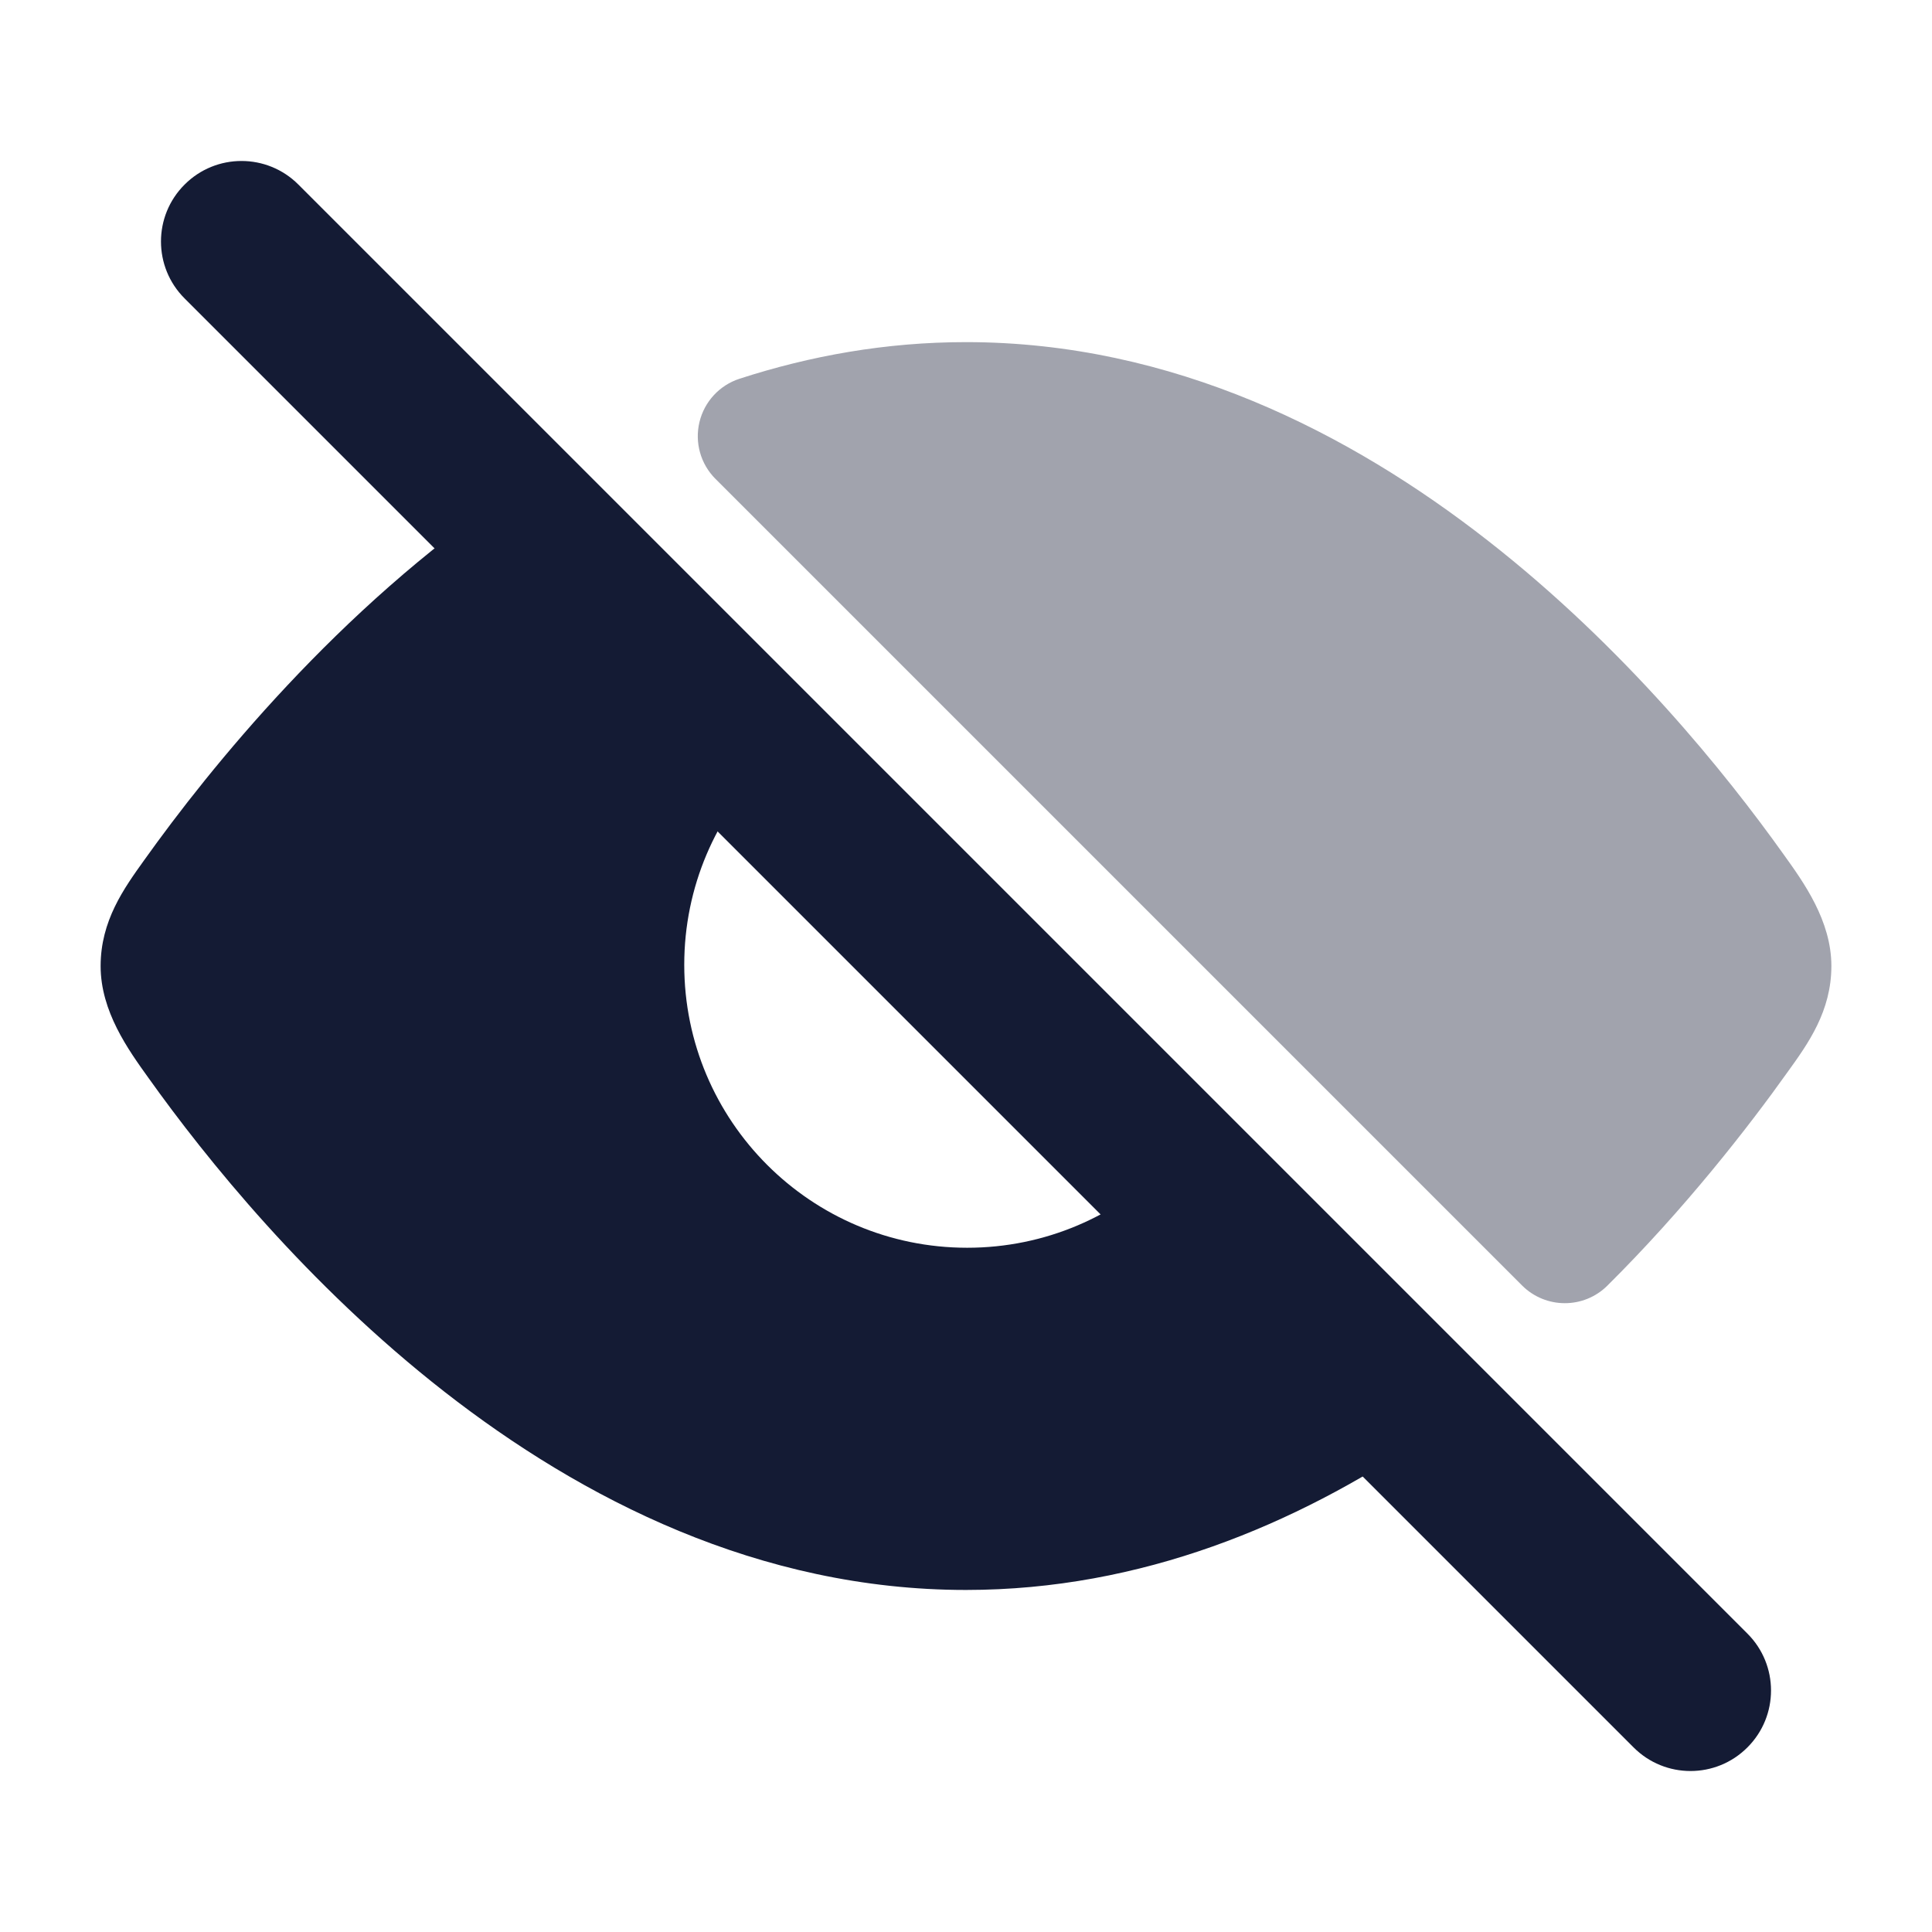 <svg width="24" height="24" viewBox="0 0 24 24" fill="none" xmlns="http://www.w3.org/2000/svg">
<path d="M7.278 6.218C7.024 5.964 6.626 5.926 6.328 6.126C4.206 7.558 2.602 9.548 1.792 10.684C1.539 11.037 1.25 11.438 1.25 12.001C1.25 12.563 1.592 13.039 1.845 13.391C2.551 14.381 3.813 15.955 5.52 17.288C7.226 18.619 9.429 19.751 12 19.751C14.183 19.751 16.102 18.934 17.672 17.875C17.858 17.75 17.978 17.548 17.999 17.325C18.021 17.102 17.941 16.881 17.783 16.723L15.015 13.955L14.5 14.471C13.864 15.107 12.985 15.5 12.015 15.5C10.074 15.5 8.5 13.926 8.5 11.985C8.5 11.015 8.893 10.136 9.529 9.5L10.045 8.985L7.278 6.218Z" fill="#141B34"/>
<path opacity="0.4" d="M9.186 4.705C10.065 4.42 11.005 4.25 12 4.25C14.57 4.25 16.774 5.381 18.479 6.713C20.187 8.046 21.448 9.62 22.154 10.61C22.407 10.962 22.75 11.438 22.75 12C22.75 12.562 22.461 12.964 22.207 13.316L22.207 13.316C21.724 13.995 20.93 15.016 19.967 15.971C19.674 16.262 19.201 16.261 18.908 15.969L8.888 5.949C8.703 5.764 8.628 5.497 8.689 5.243C8.75 4.989 8.938 4.786 9.186 4.705Z" fill="#141B34"/>
<path fill-rule="evenodd" clip-rule="evenodd" d="M2.293 2.293C2.683 1.902 3.317 1.902 3.707 2.293L21.707 20.293C22.098 20.683 22.098 21.317 21.707 21.707C21.317 22.098 20.683 22.098 20.293 21.707L2.293 3.707C1.902 3.317 1.902 2.683 2.293 2.293Z" fill="#141B34"/>
</svg>
